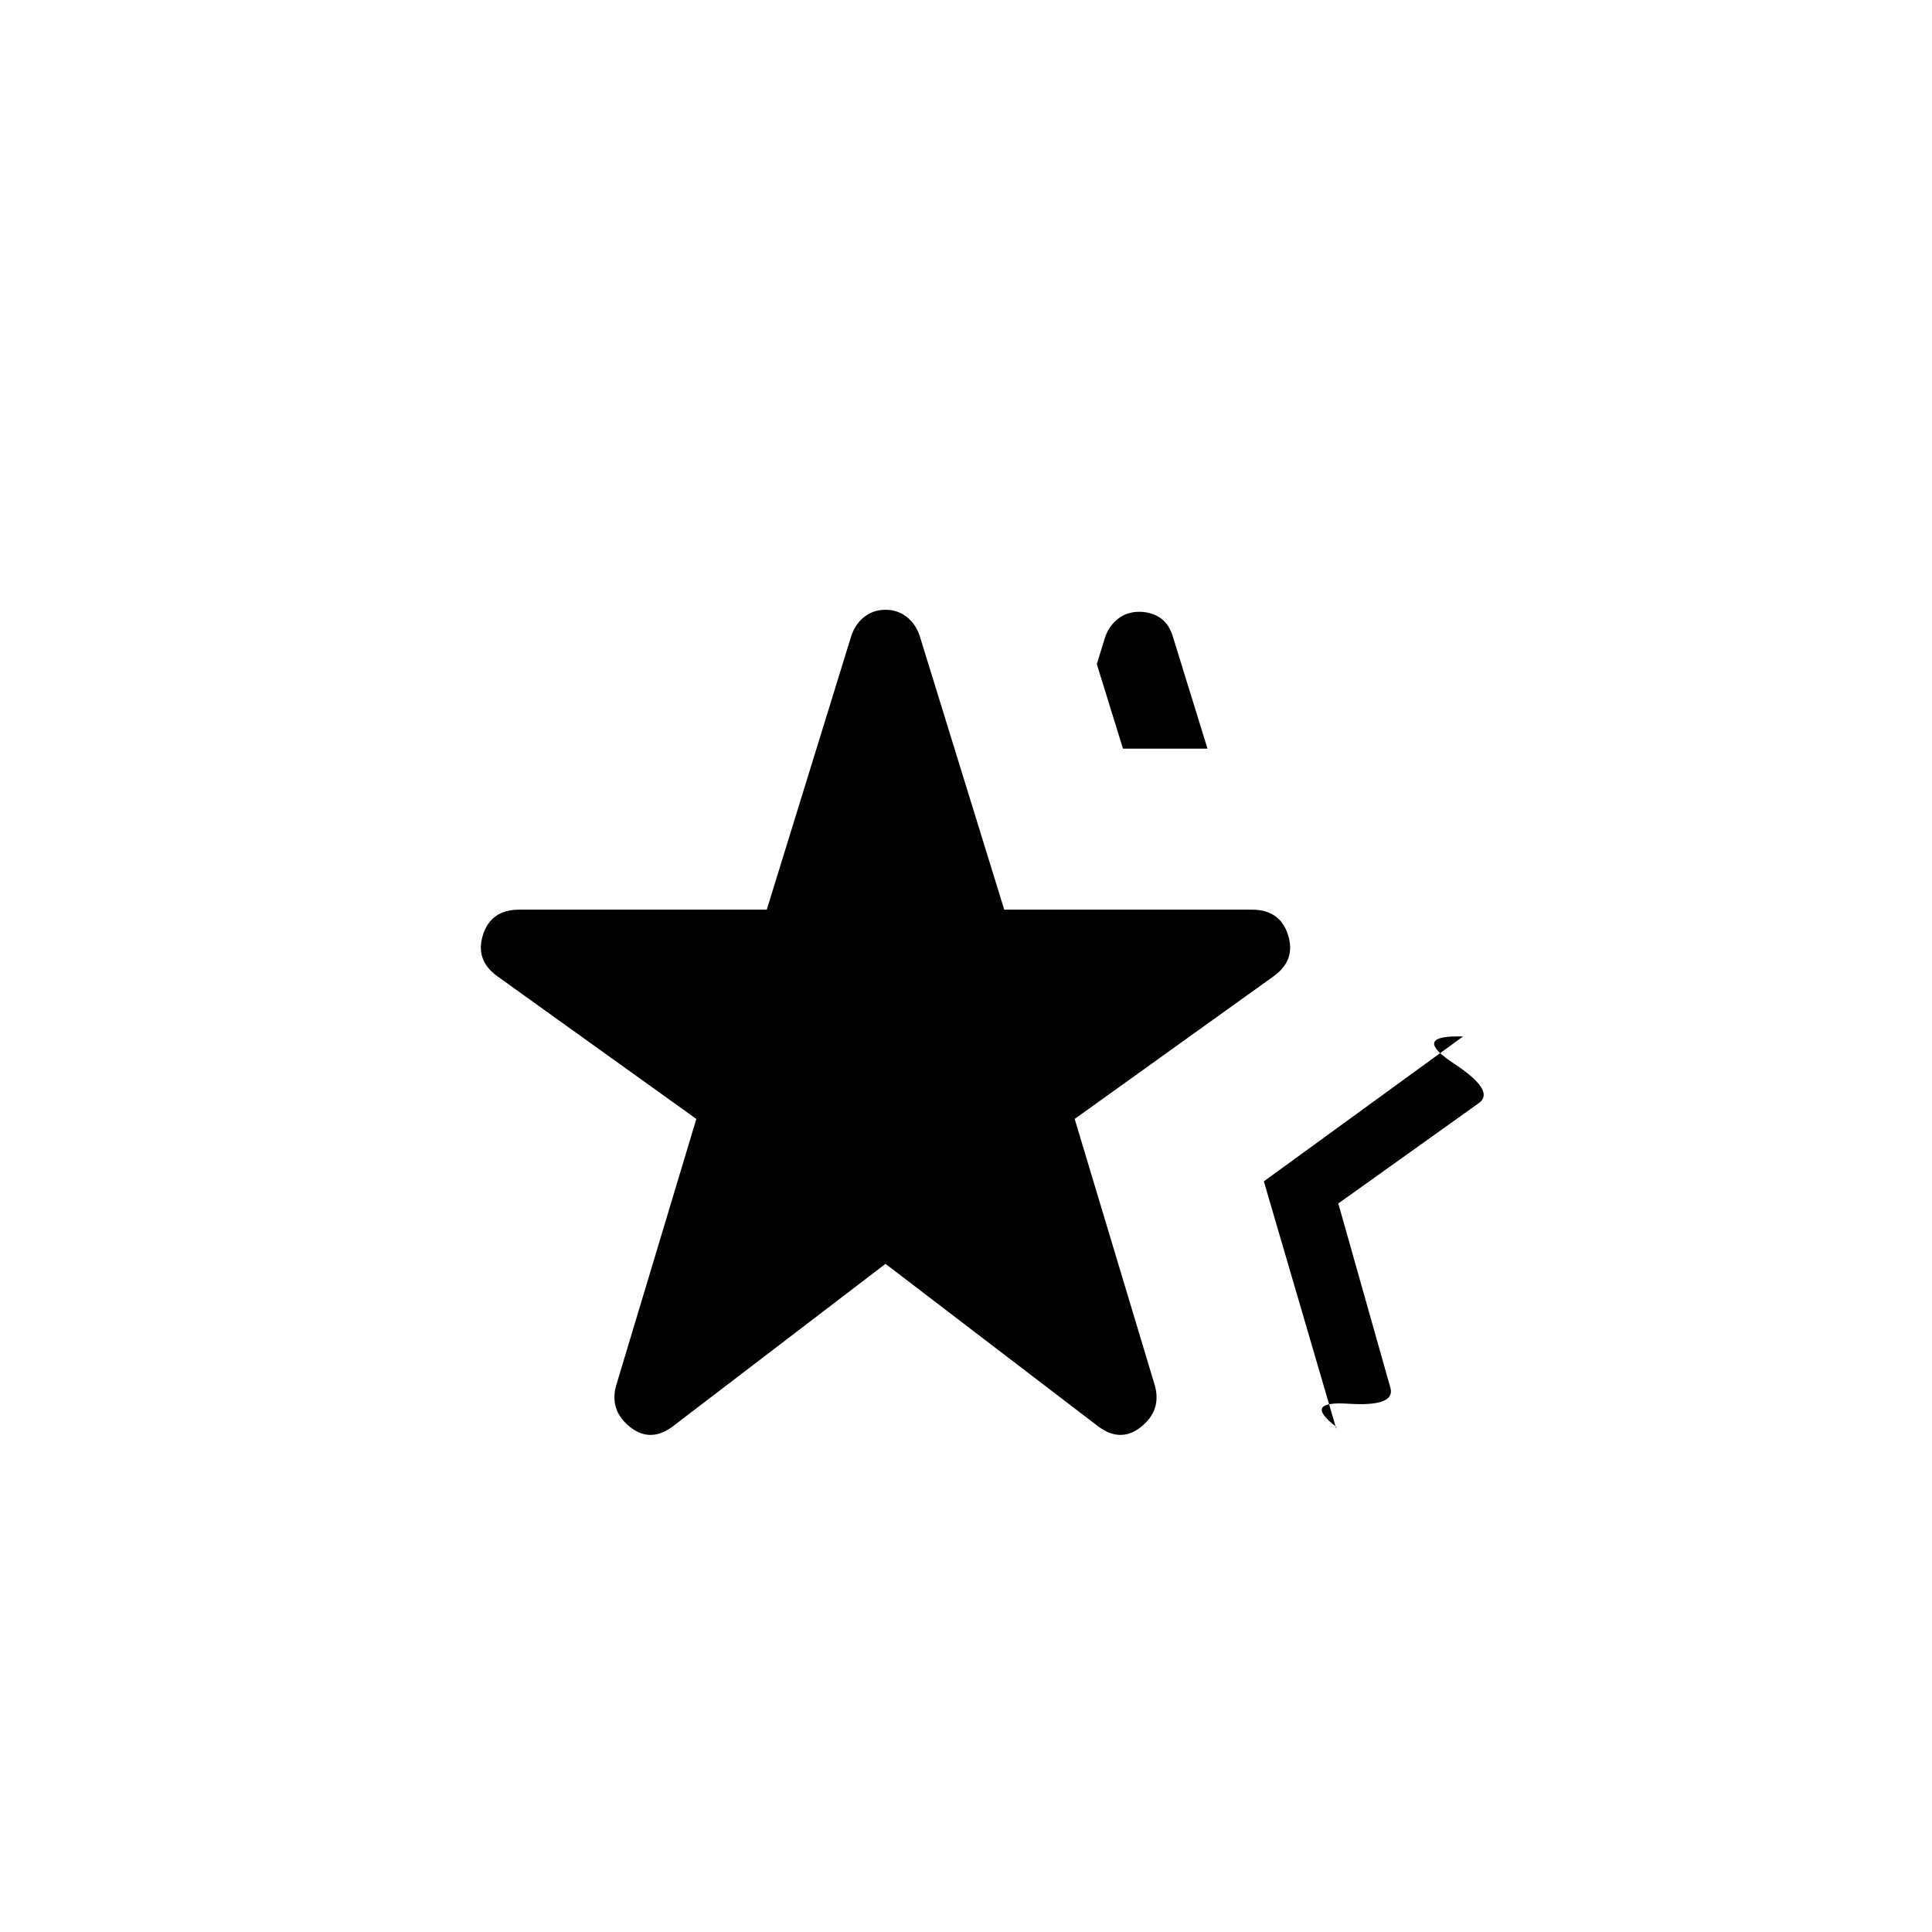 <svg xmlns="http://www.w3.org/2000/svg" height="20" viewBox="0 -960 960 960" width="20"><path d="M334-251q-11 8-21 0t-7-20l40-133-99-71q-11-8-7-20.5t18-12.5h123l42-136q2-6 6.5-9.5T440-657q6 0 10.5 3.5t6.5 9.5l42 136h123q14 0 18 12.5t-7 20.5l-99 71 40 133q3 12-7 20t-21 0l-106-81-106 81Zm330 0v1l-36-123 99-72h-3q-22 0-1.5 13.5T735-412l-70 50 26 92q2 9-21 7.5t-6 11.5ZM558-588l-13-42 4-13q2-6 6.5-9.5T566-656q6 0 10.5 3t6.5 10l17 55h-42Z"/></svg>